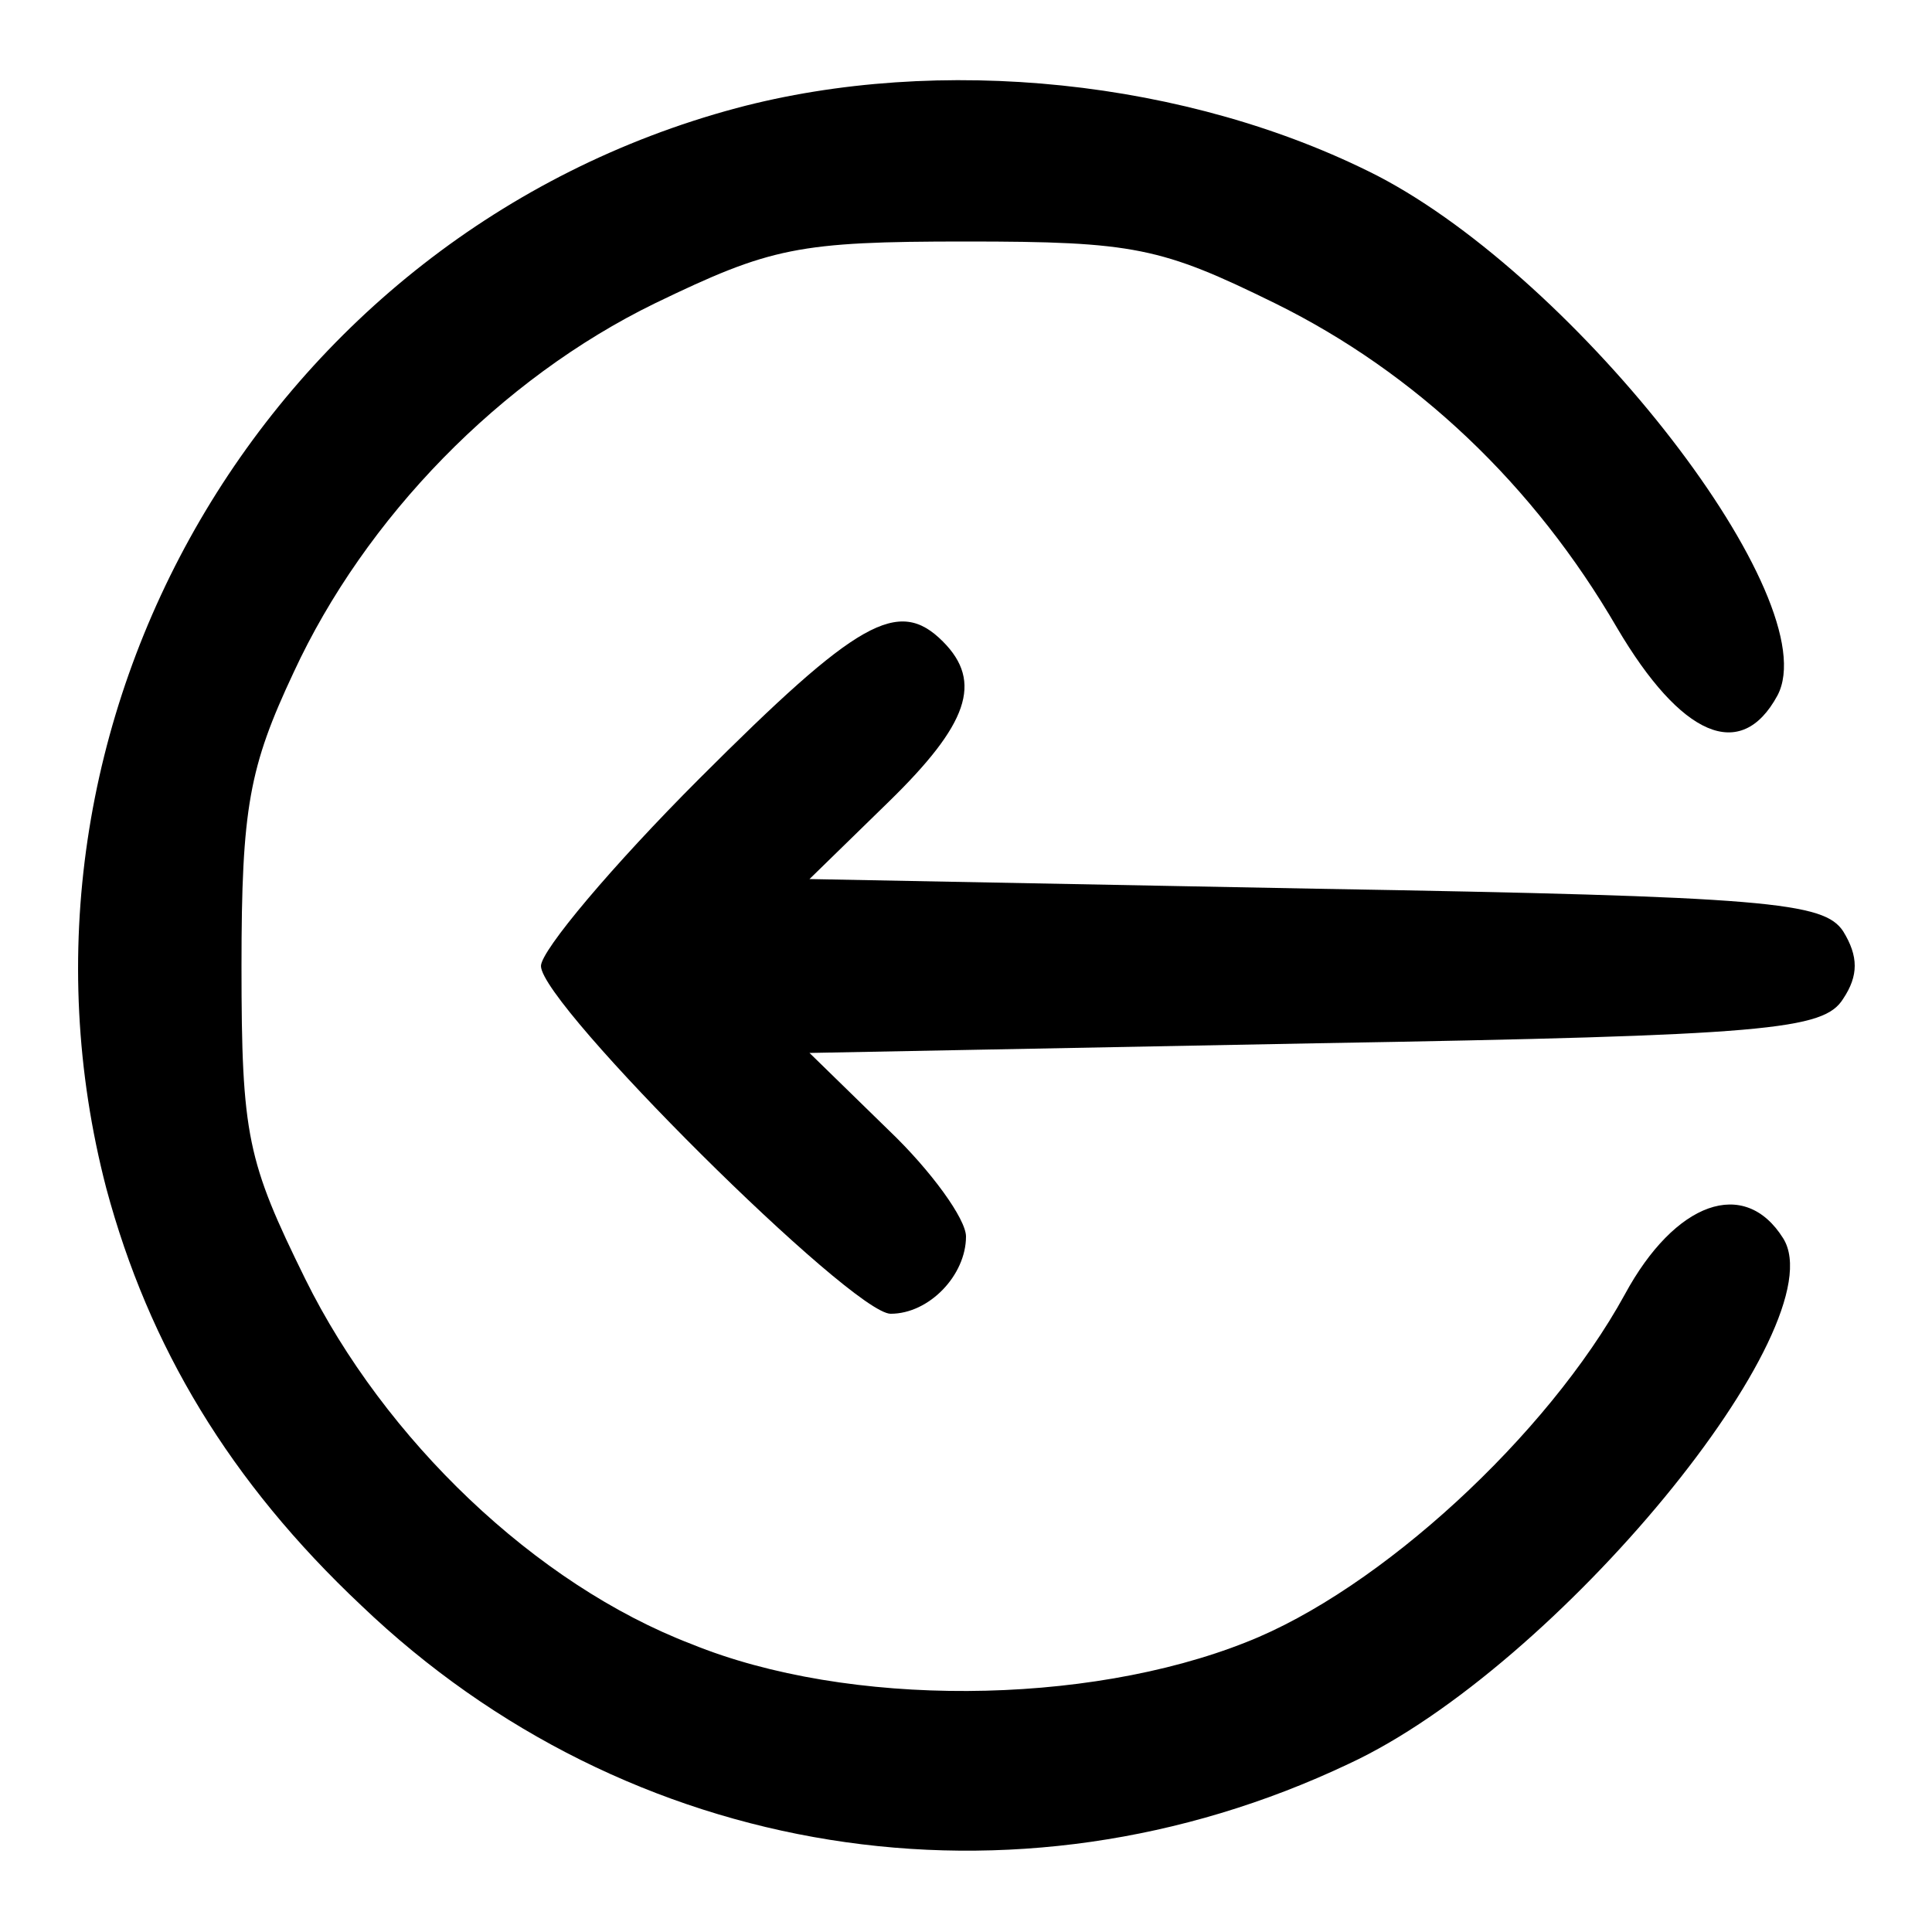 <?xml version="1.0" standalone="no"?>
<!DOCTYPE svg PUBLIC "-//W3C//DTD SVG 20010904//EN"
 "http://www.w3.org/TR/2001/REC-SVG-20010904/DTD/svg10.dtd">
<svg version="1.0" xmlns="http://www.w3.org/2000/svg"
 width="100pt" height="100pt" viewBox="0 0 100 100"
 preserveAspectRatio="xMidYMid meet">

<g transform="translate(0,100) scale(0.1,-0.1)"
fill="#000000" stroke="none">
<path d="M381 944 c-242 -65 -389 -317 -326 -559 22 -82 64 -152 132 -216 138
-132 338 -164 511 -82 108 50 253 227 225 272 -20 32 -56 19 -82 -29 -40 -73
-127 -153 -196 -180 -83 -33 -206 -34 -287 -1 -81 31 -159 106 -200 189 -30
61 -33 74 -33 162 0 82 4 103 27 152 37 80 107 152 187 191 60 29 74 32 161
32 87 0 101 -3 160 -32 73 -36 134 -94 177 -168 33 -56 64 -70 83 -35 26 49
-103 215 -207 269 -98 50 -227 63 -332 35z"/>
<path d="M362 597 c-45 -45 -82 -89 -82 -97 0 -20 161 -180 181 -180 20 0 39
20 39 40 0 9 -18 34 -40 55 l-41 40 262 5 c235 4 263 7 273 23 8 12 8 22 0 35
-10 15 -38 18 -273 22 l-262 5 41 40 c41 40 49 62 28 83 -23 23 -44 11 -126
-71z"/>
</g>
</svg>

